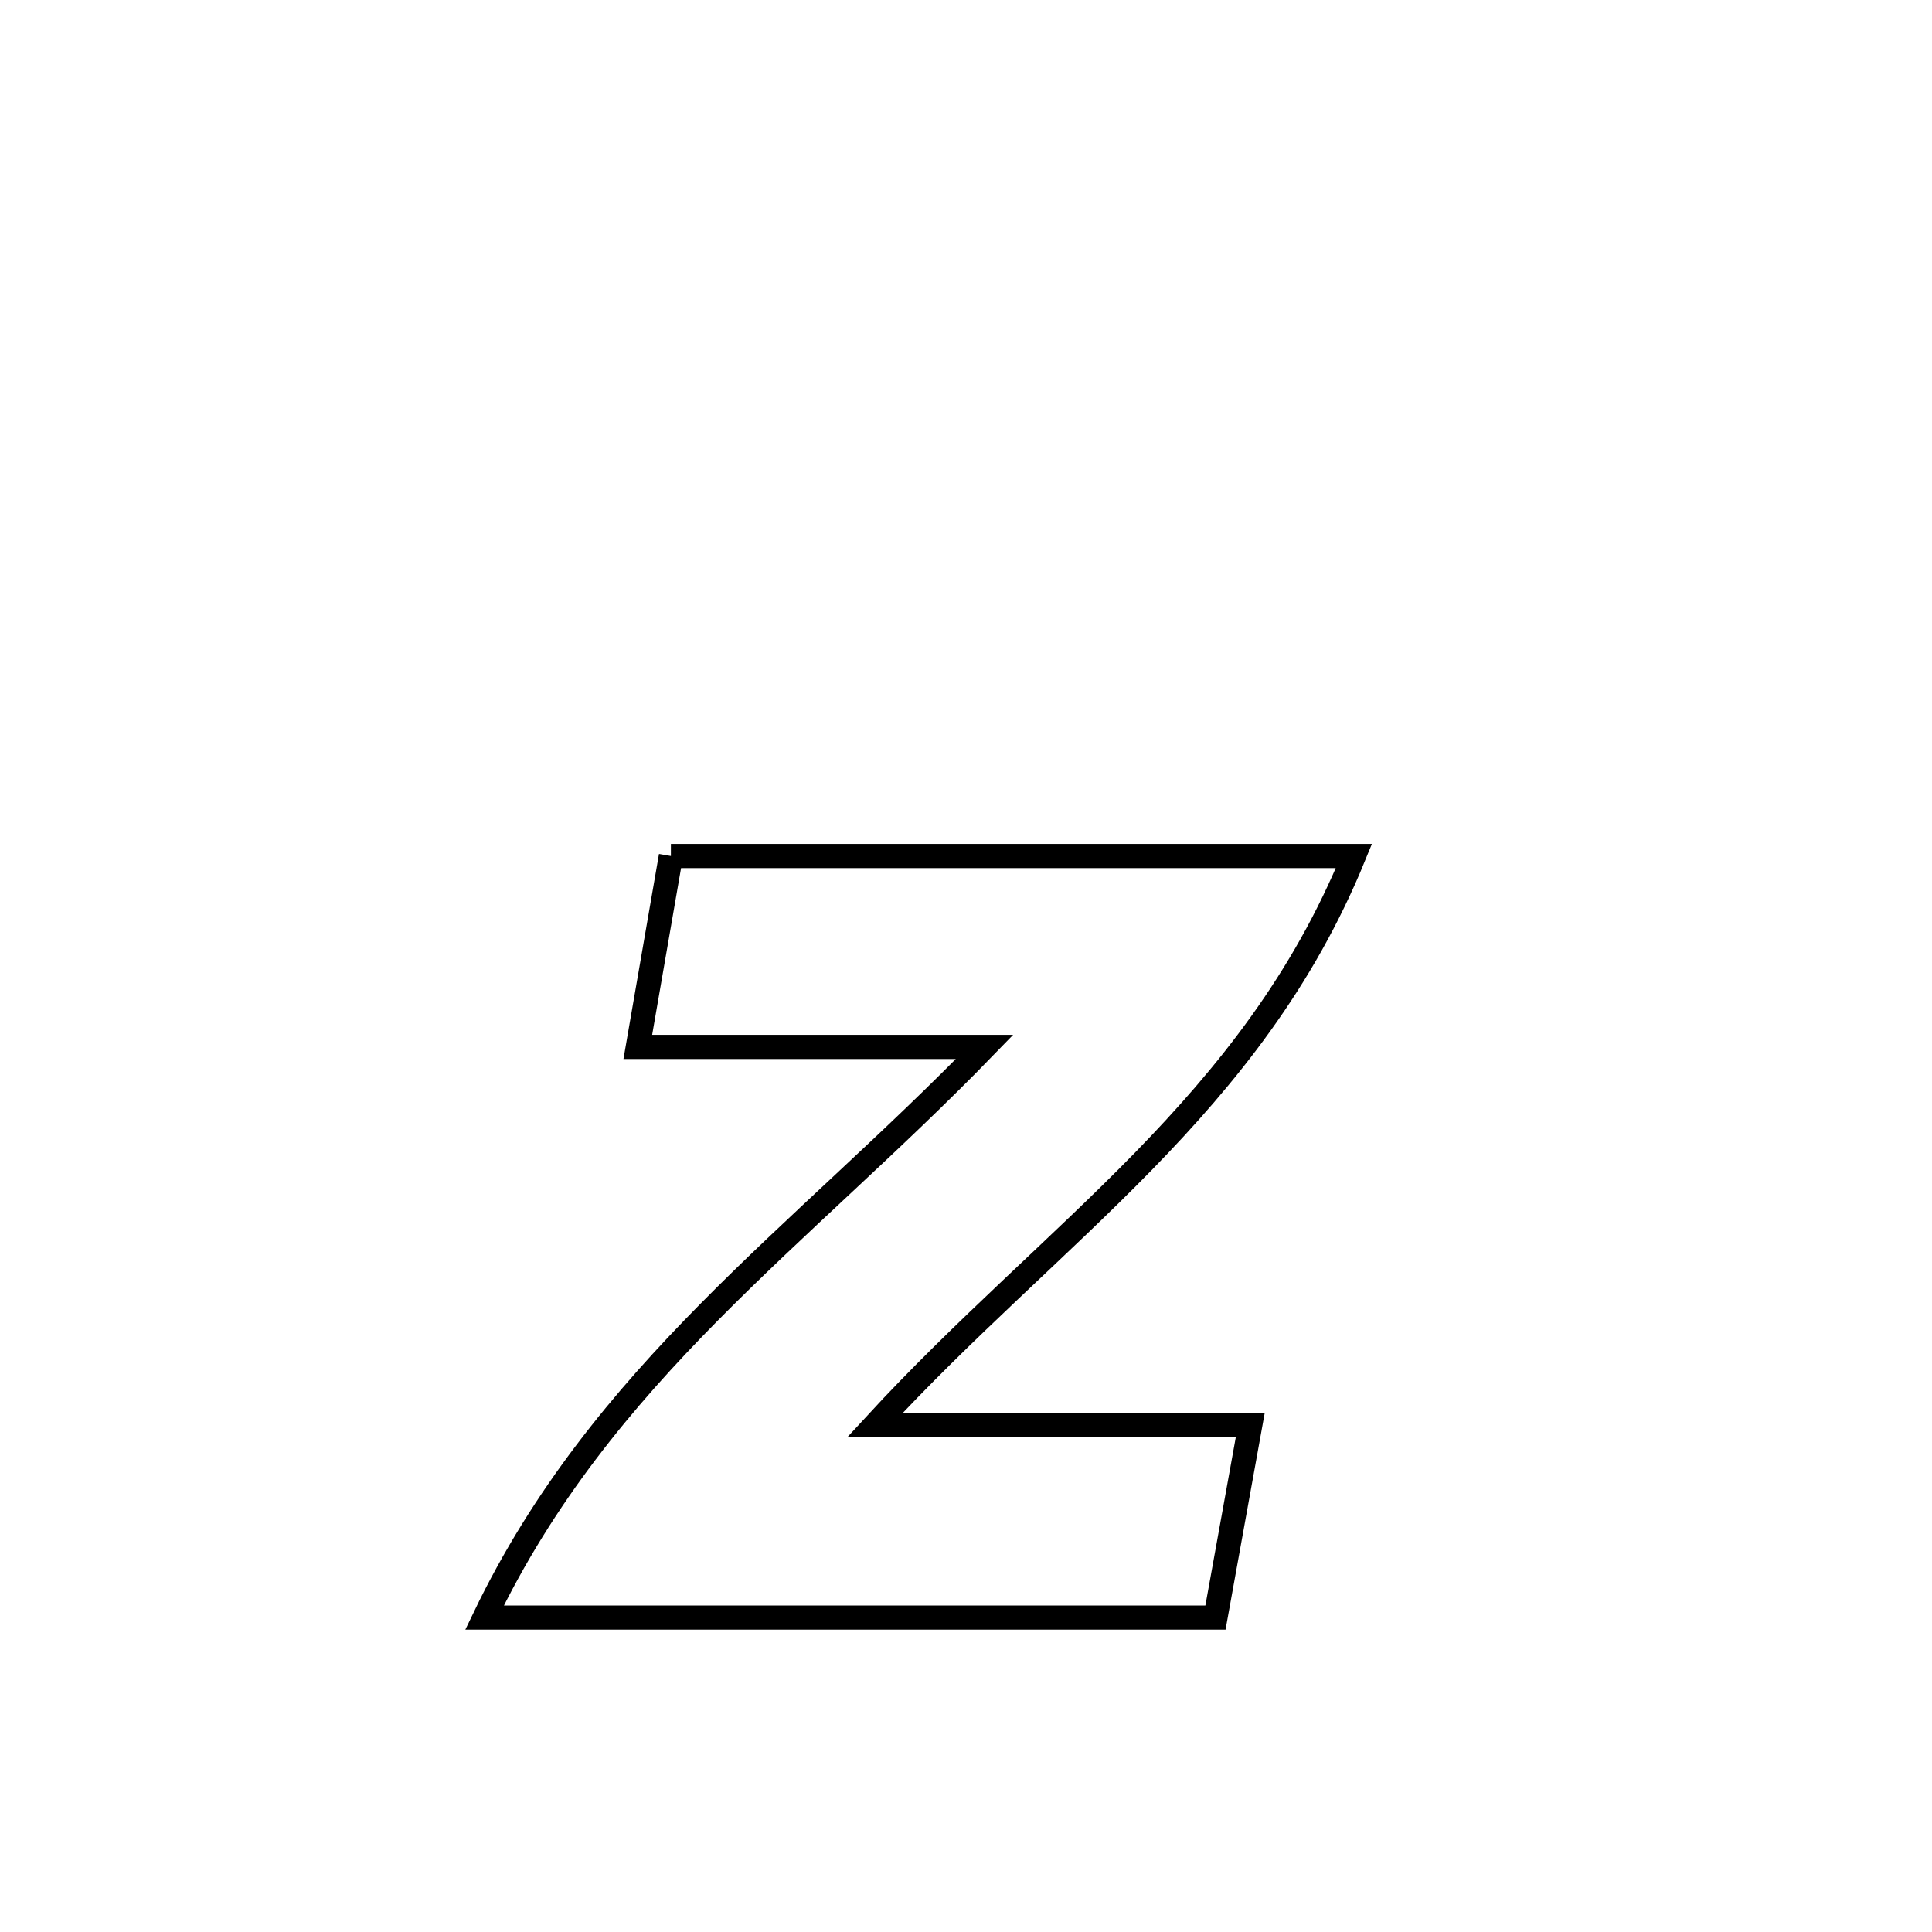 <svg xmlns="http://www.w3.org/2000/svg" viewBox="0.0 0.0 24.0 24.0" height="200px" width="200px"><path fill="none" stroke="black" stroke-width=".3" stroke-opacity="1.0"  filling="0" d="M8.334 10.634 L8.334 10.634 C9.749 10.634 11.163 10.634 12.577 10.634 C13.991 10.634 15.405 10.634 16.819 10.634 L16.819 10.634 C16.185 12.187 15.251 13.352 14.2 14.43 C13.148 15.507 11.979 16.497 10.872 17.699 L10.872 17.699 C12.426 17.699 13.979 17.699 15.532 17.699 L15.532 17.699 C15.388 18.498 15.243 19.296 15.099 20.094 L15.099 20.094 C13.585 20.094 12.072 20.094 10.559 20.094 C9.046 20.094 7.533 20.094 6.019 20.094 L6.019 20.094 C6.749 18.575 7.727 17.395 8.81 16.299 C9.893 15.203 11.081 14.191 12.231 13.005 L12.231 13.005 C10.795 13.005 9.359 13.005 7.923 13.005 L7.923 13.005 C8.06 12.215 8.197 11.425 8.334 10.634 L8.334 10.634"></path></svg>
